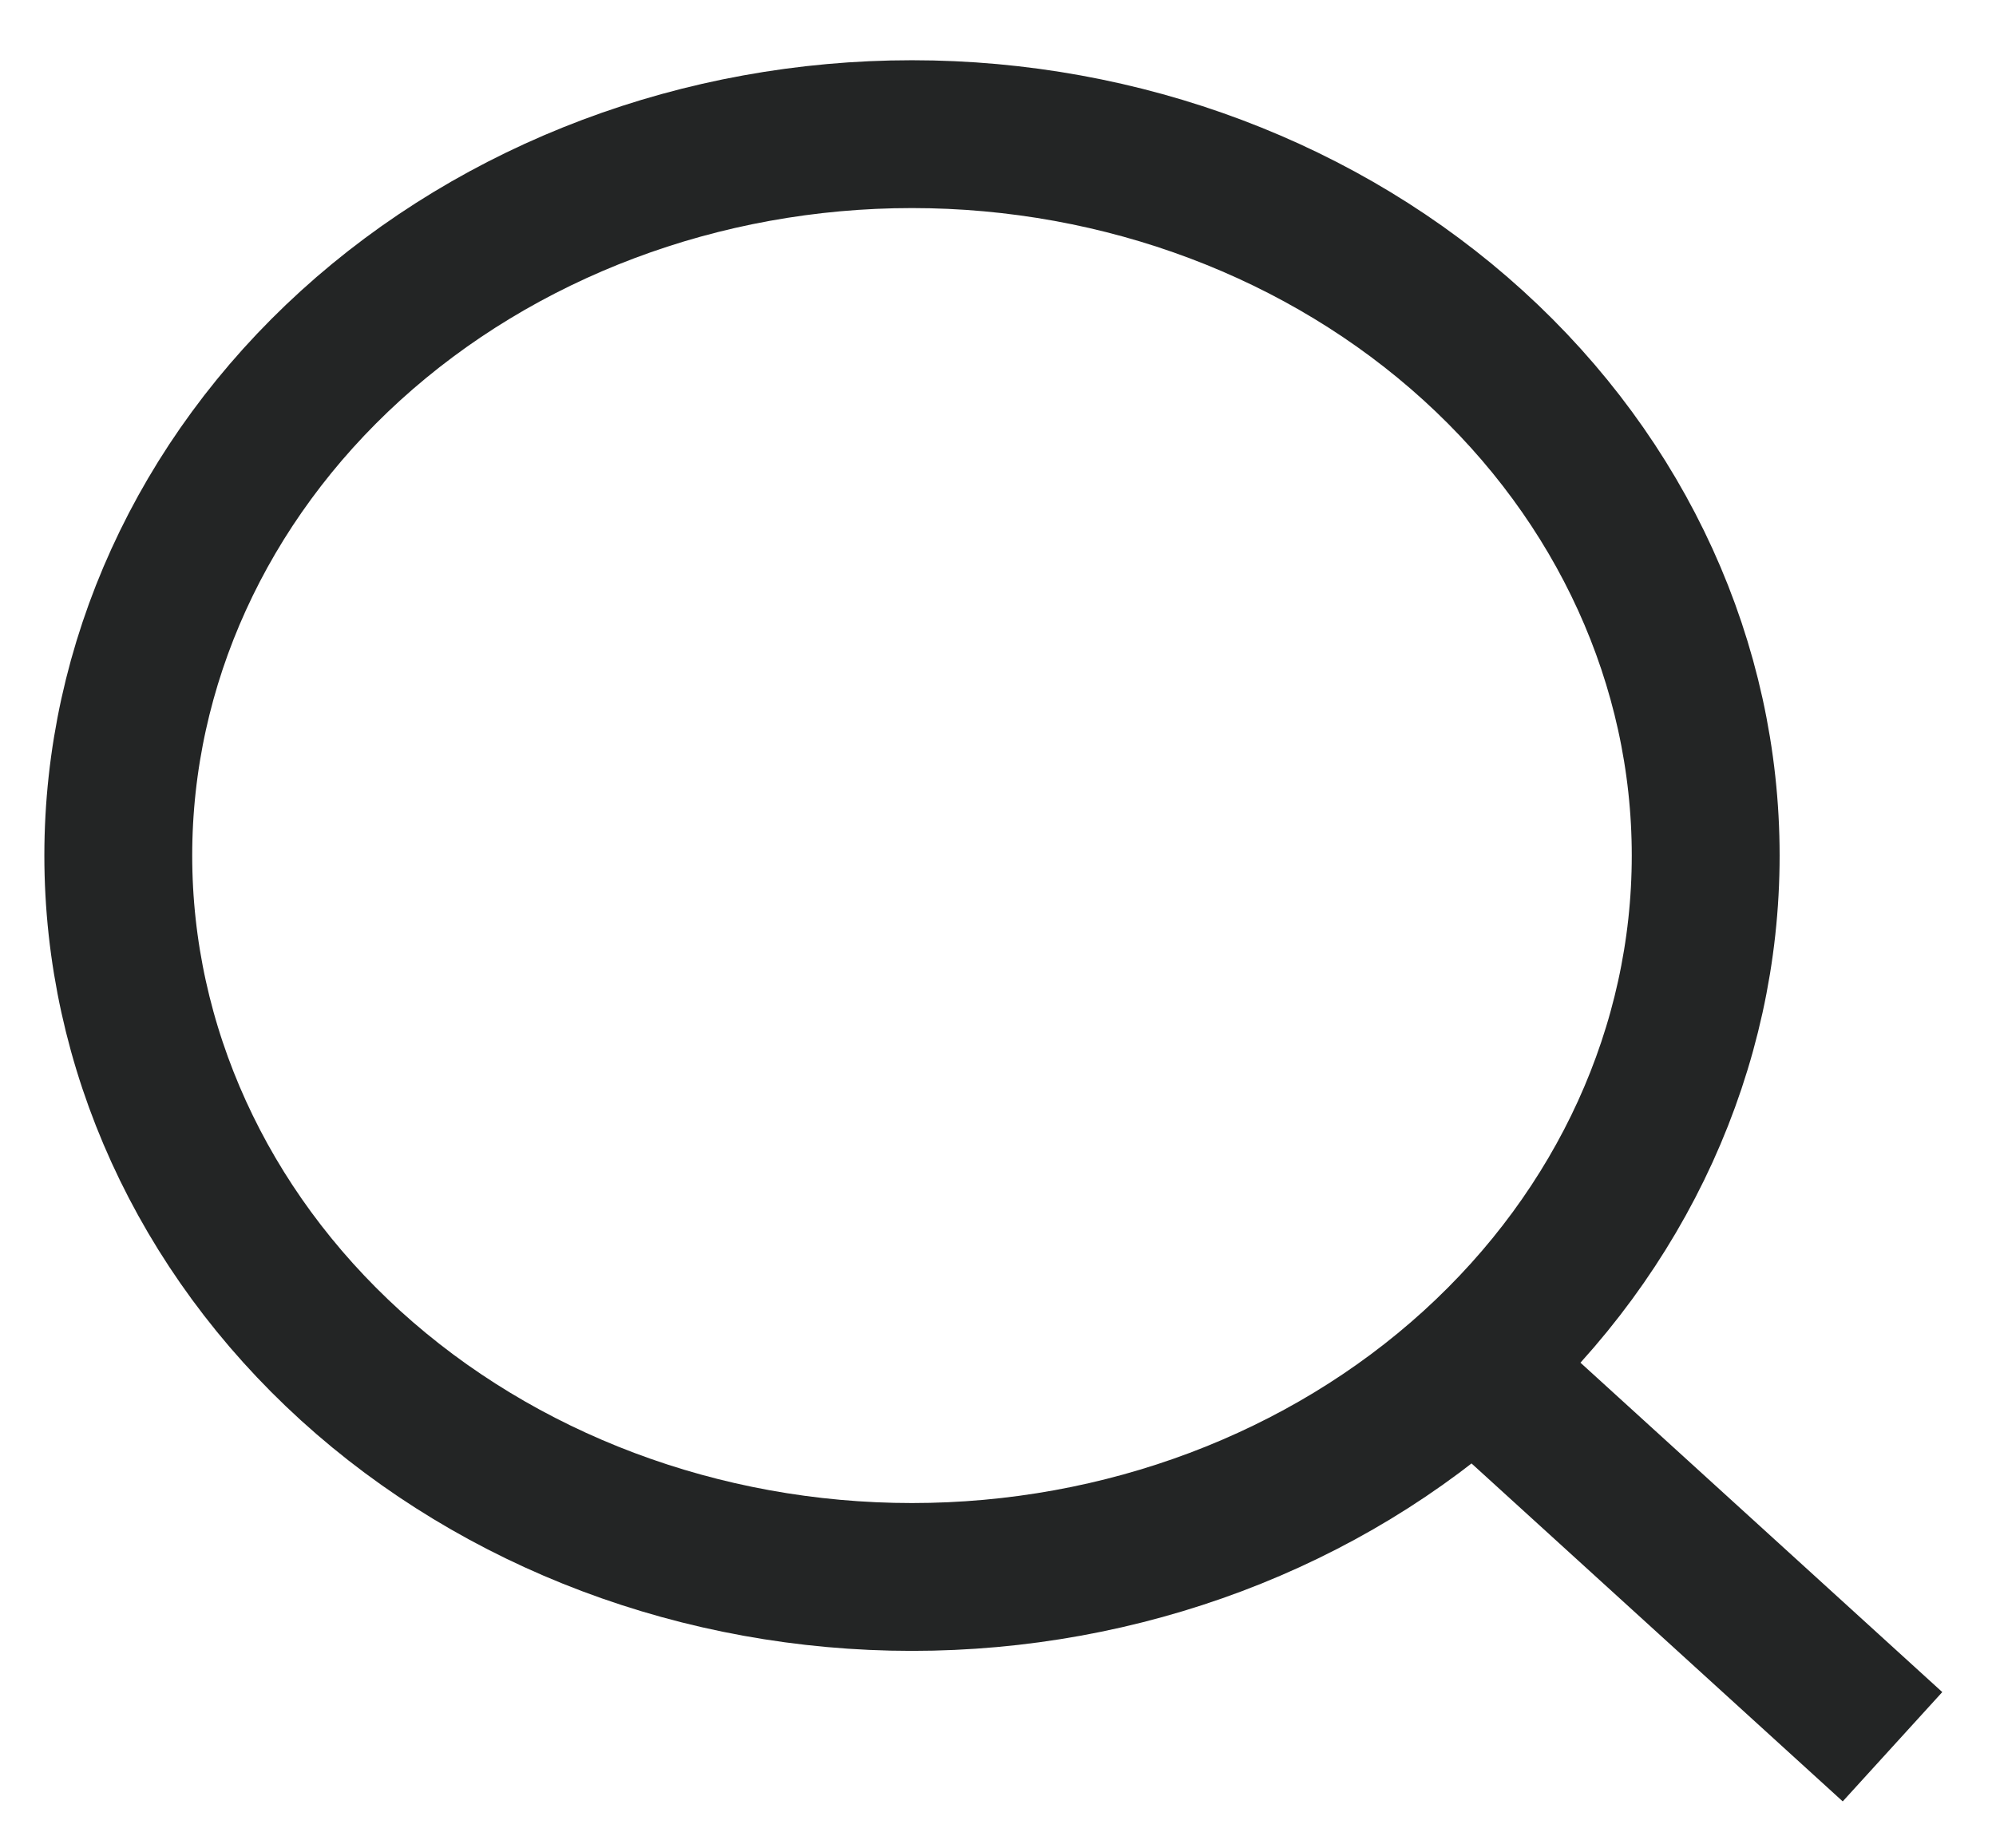 <svg width="27" height="25" viewBox="0 0 27 25" fill="none" xmlns="http://www.w3.org/2000/svg">
<path d="M25.6 23.632L19.933 18.472L25.6 23.632ZM23.073 11.575C23.073 14.164 21.942 16.646 19.928 18.477C17.915 20.307 15.184 21.335 12.336 21.335C9.489 21.335 6.758 20.307 4.744 18.477C2.731 16.646 1.6 14.164 1.6 11.575C1.6 8.987 2.731 6.504 4.744 4.674C6.758 2.844 9.489 1.815 12.336 1.815C15.184 1.815 17.915 2.844 19.928 4.674C21.942 6.504 23.073 8.987 23.073 11.575V11.575Z" stroke="#232525" stroke-width="2" stroke-linecap="round"/>
</svg>
